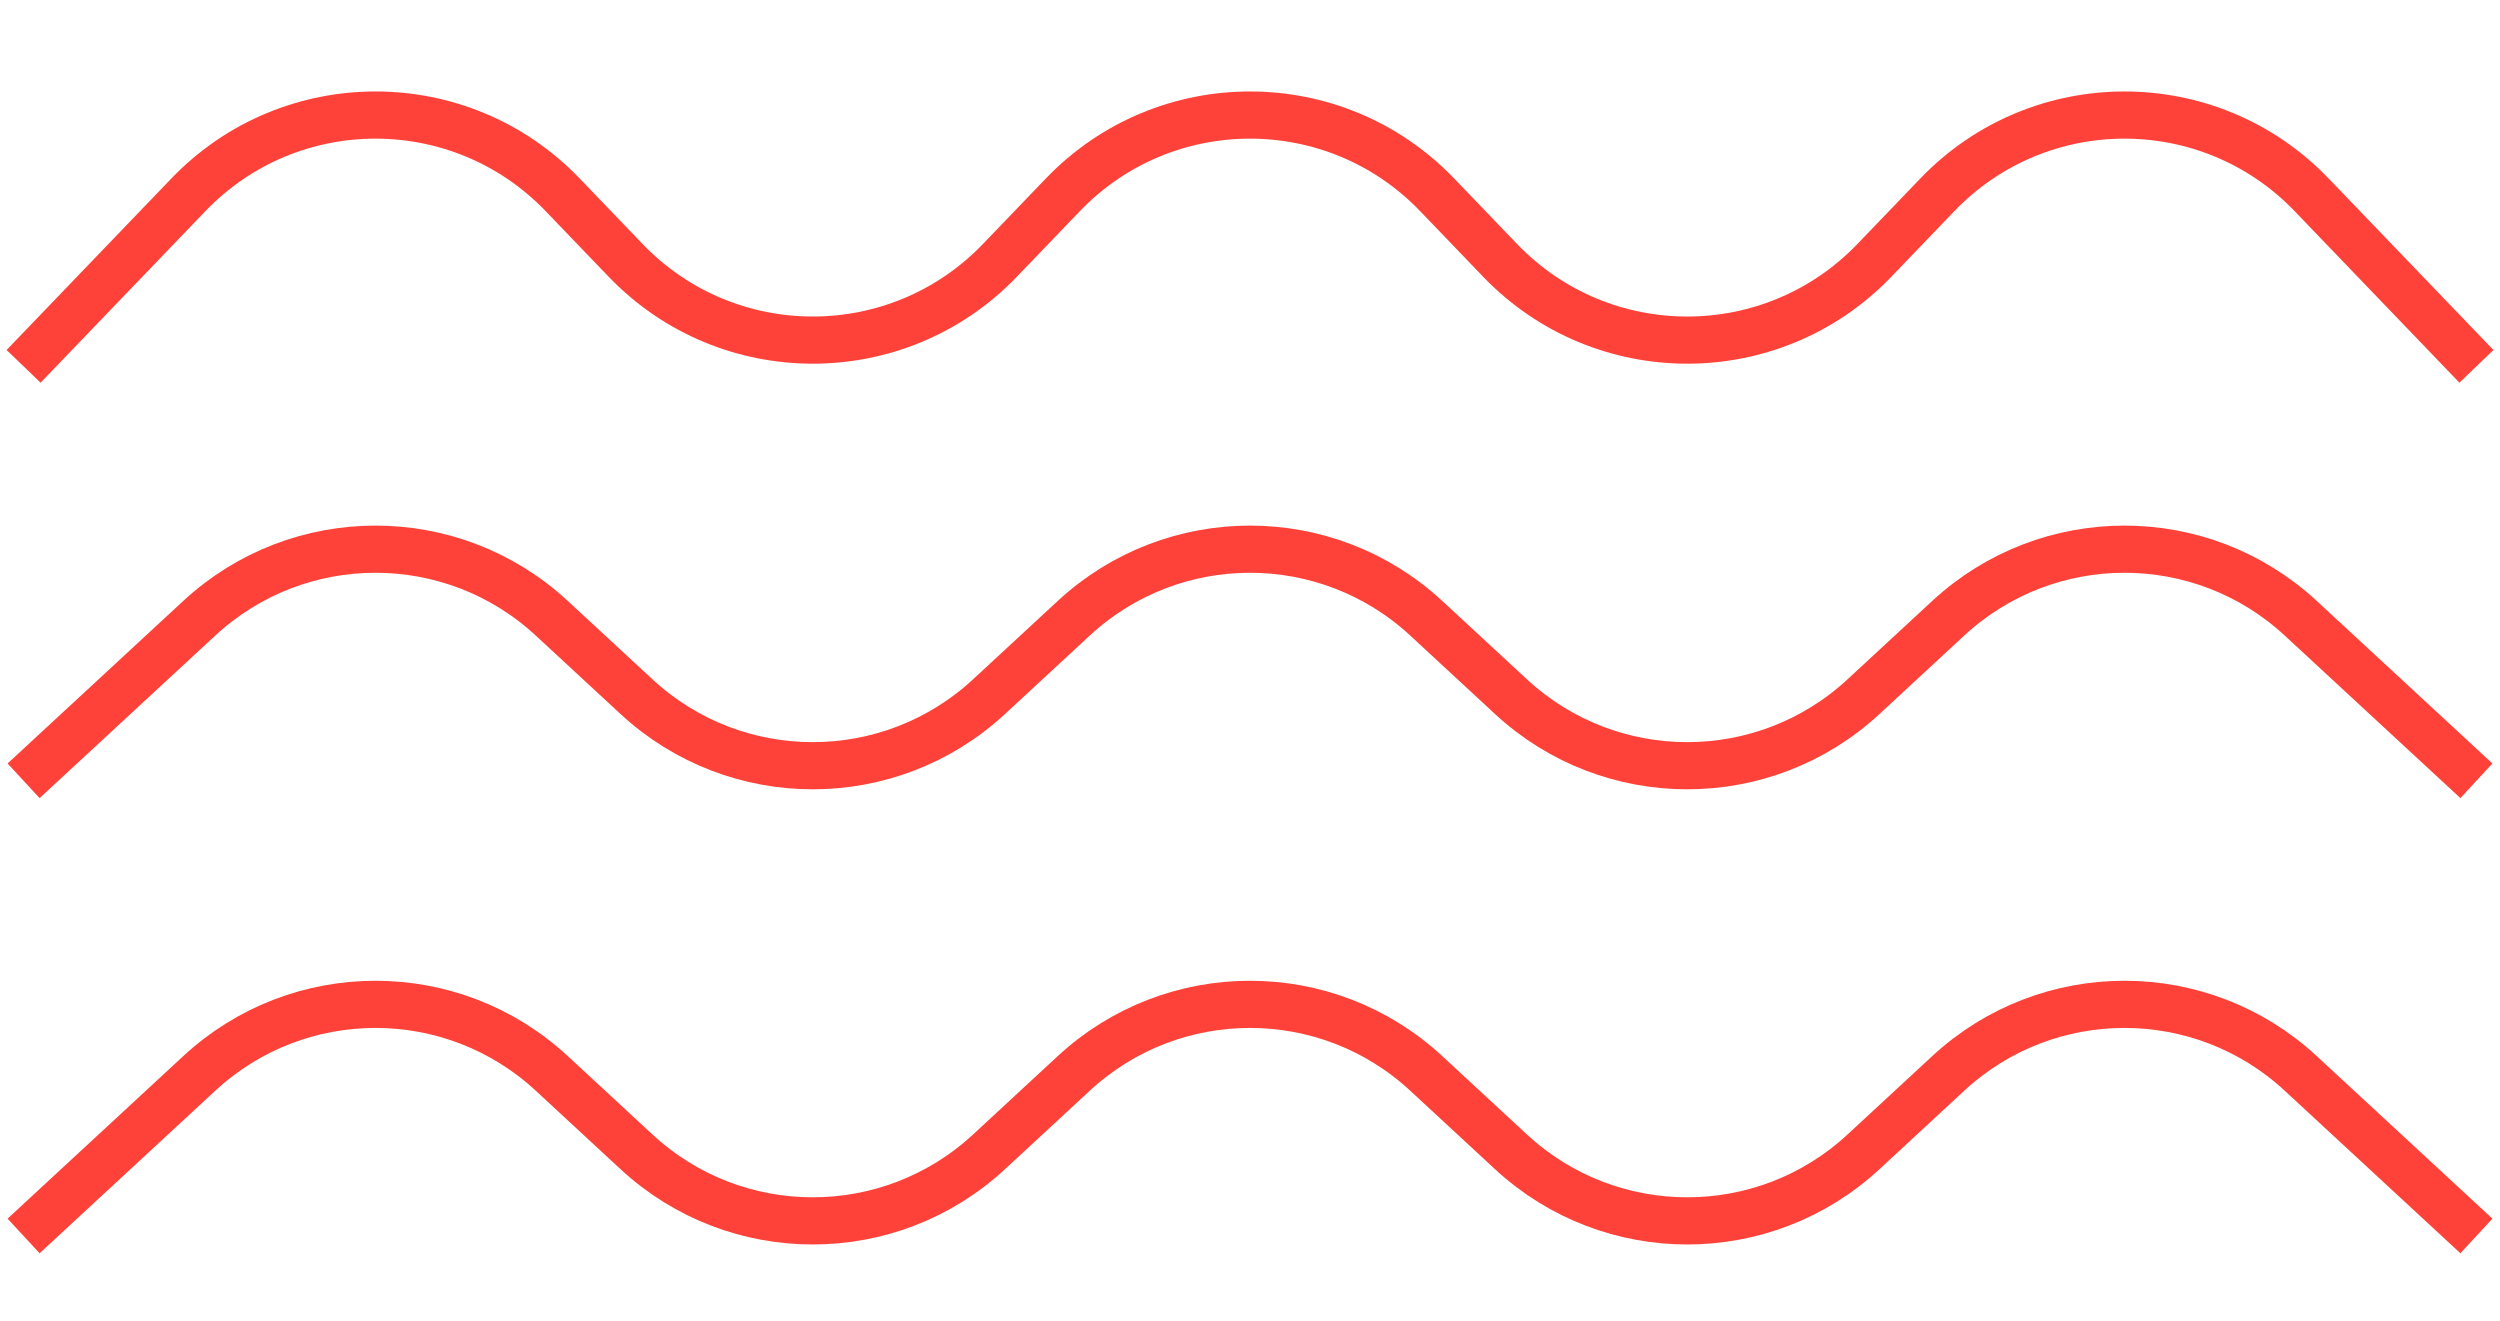 <svg width="106" height="56" viewBox="0 0 106 56" fill="none" xmlns="http://www.w3.org/2000/svg">
<g id="Group 11">
<path id="Vector 2" d="M1 15.533L7.989 8.258C12.318 3.752 19.526 3.752 23.855 8.258L26.528 11.041C30.857 15.547 38.065 15.547 42.394 11.041L45.067 8.258C49.396 3.752 56.604 3.752 60.933 8.258L63.606 11.041C67.935 15.547 75.143 15.547 79.472 11.041L82.145 8.258C86.474 3.752 93.682 3.752 98.011 8.258L105 15.533" stroke="#FF4239" stroke-width="2"/>
<path id="Vector 3" d="M1 33.106L8.451 26.212C12.667 22.31 19.176 22.31 23.393 26.212L26.99 29.541C31.206 33.442 37.715 33.442 41.932 29.541L45.529 26.212C49.746 22.31 56.254 22.31 60.471 26.212L64.068 29.541C68.285 33.442 74.793 33.442 79.01 29.541L82.607 26.212C86.824 22.31 93.333 22.31 97.549 26.212L105 33.106" stroke="#FF4239" stroke-width="2"/>
<path id="Vector 4" d="M1 52.405L8.451 45.511C12.667 41.609 19.176 41.609 23.393 45.511L26.99 48.84C31.206 52.741 37.715 52.741 41.932 48.84L45.529 45.511C49.746 41.609 56.254 41.609 60.471 45.511L64.068 48.84C68.285 52.741 74.793 52.741 79.01 48.84L82.607 45.511C86.824 41.609 93.333 41.609 97.549 45.511L105 52.405" stroke="#FF4239" stroke-width="2"/>
</g>
</svg>
